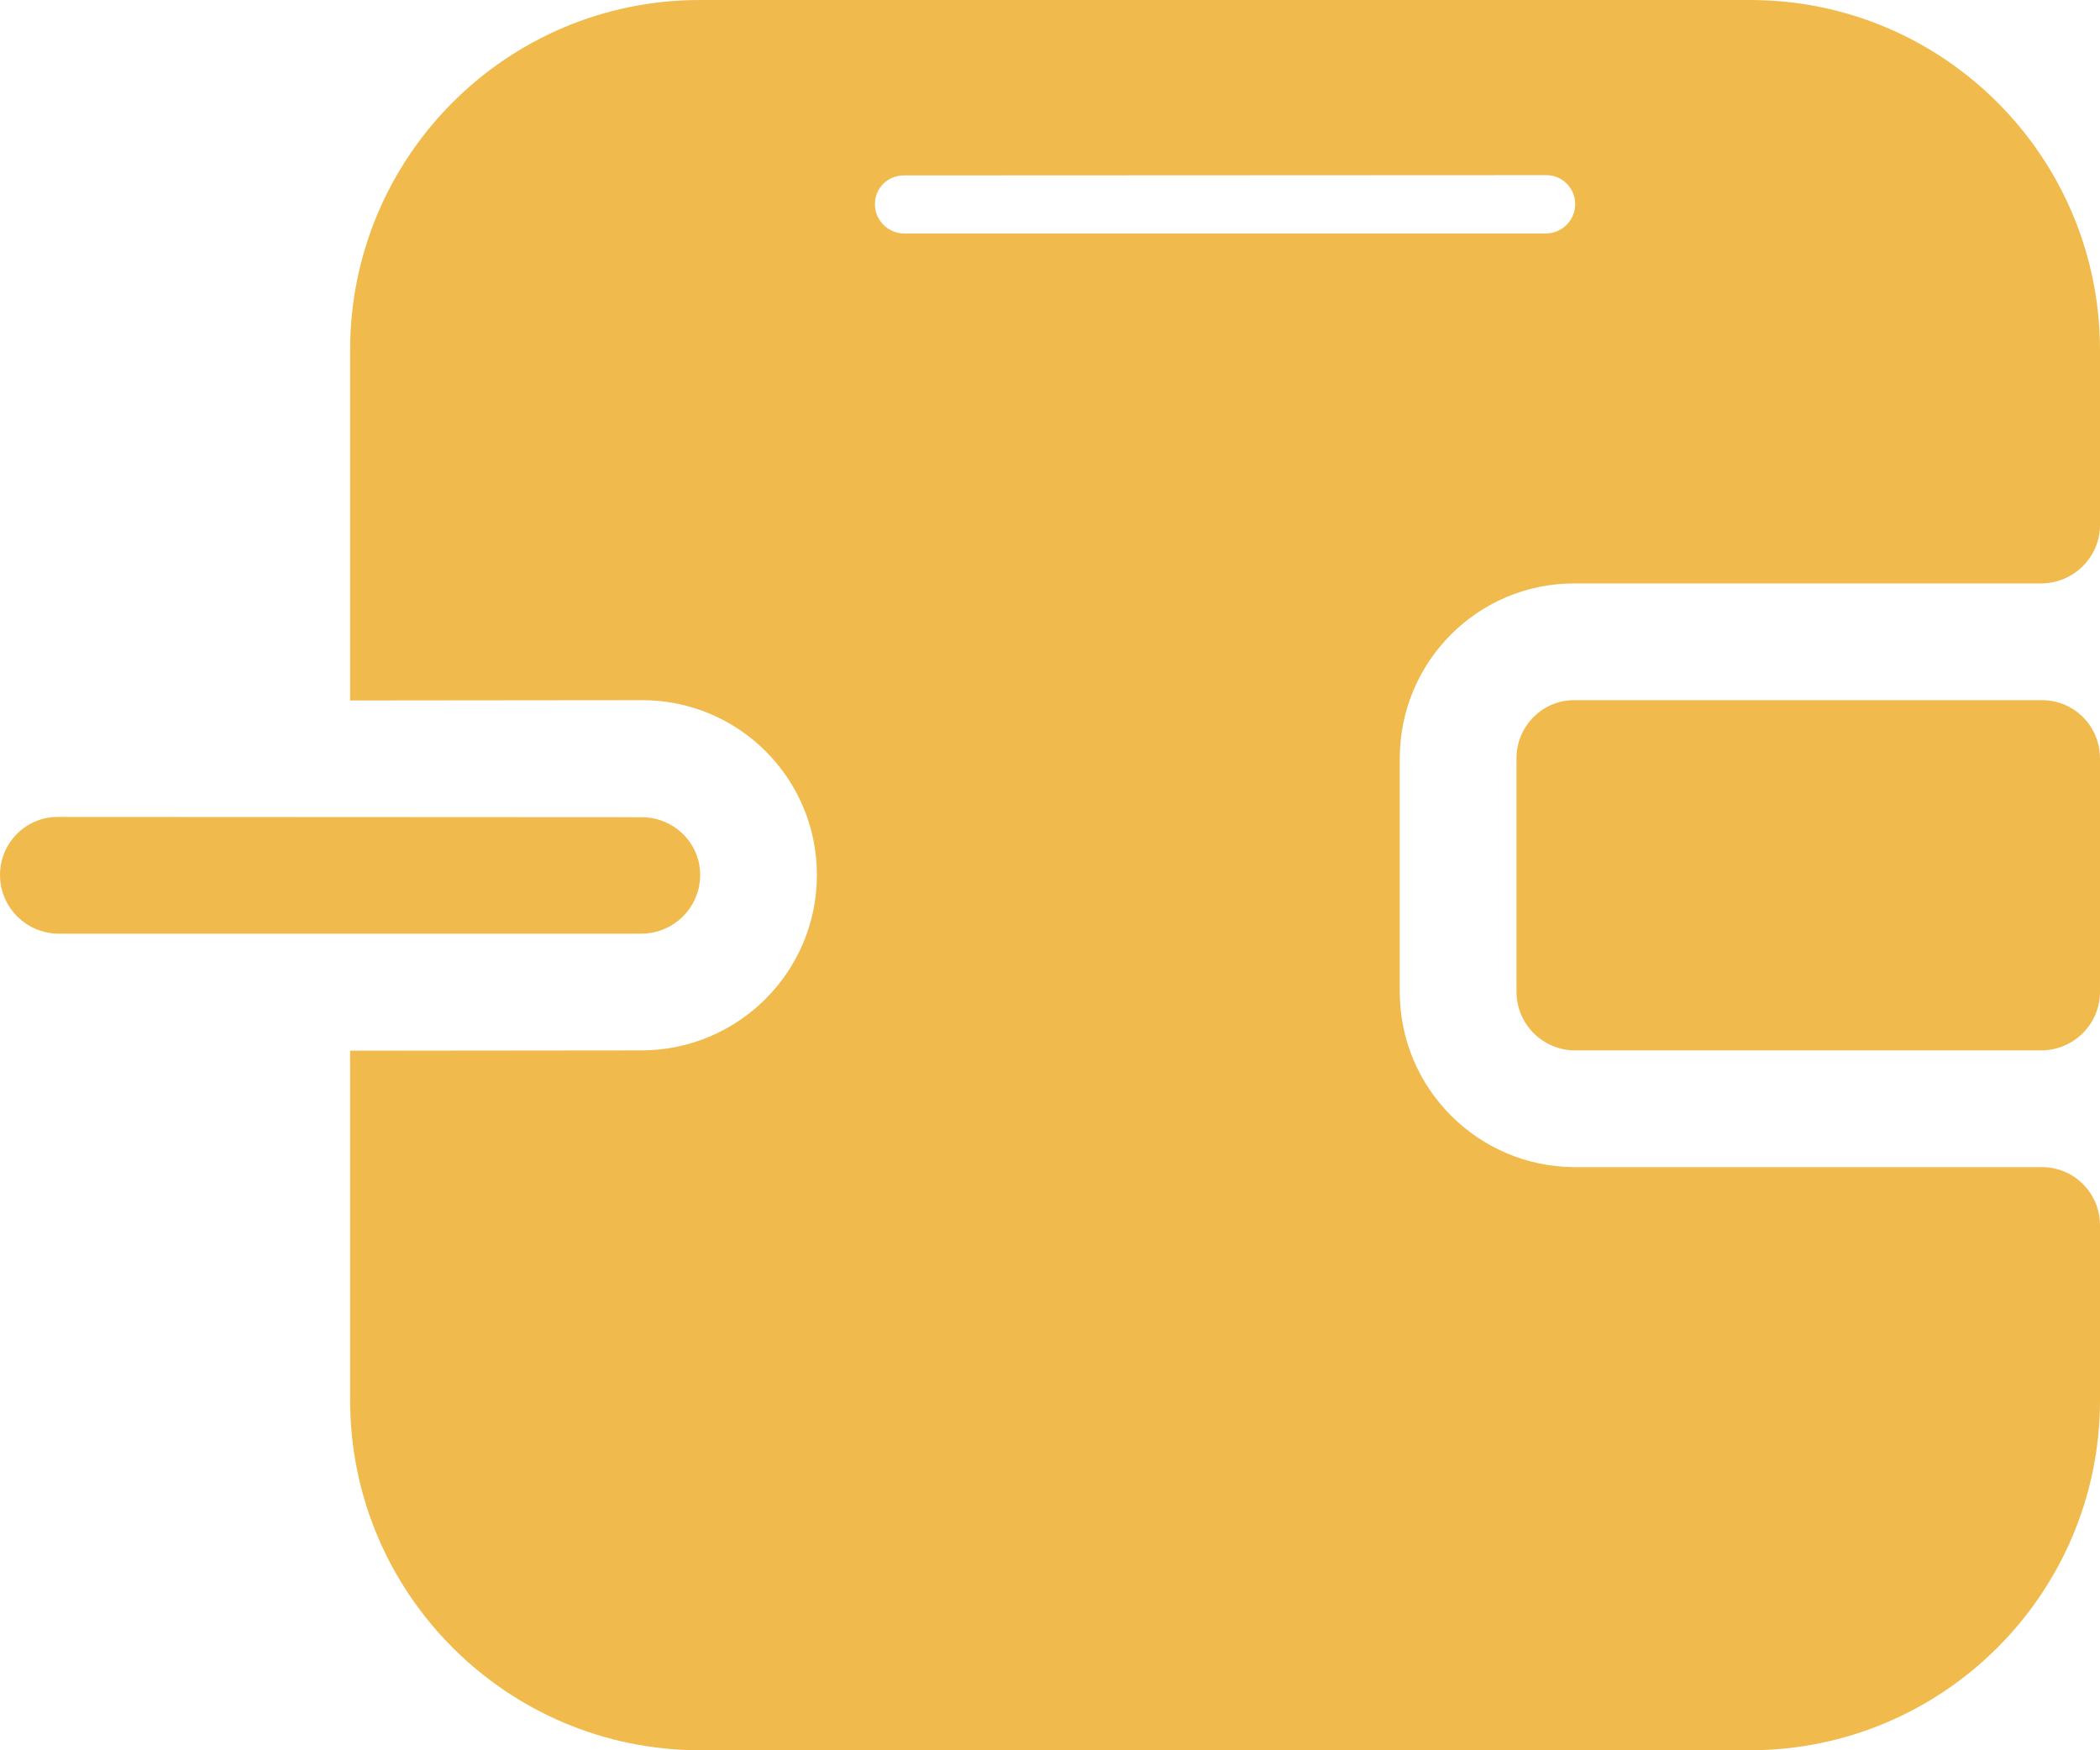 <svg width="36" height="30" viewBox="0 0 36 30" fill="none" xmlns="http://www.w3.org/2000/svg">
<path d="M6.002 6.001V12.006L11.001 12.001C12.661 11.996 14.004 13.34 14.004 14.997C14.004 16.655 12.661 17.999 11.001 18.004L6.002 18.009V23.999C6.002 27.309 8.686 29.995 11.995 30H30.001C33.315 29.995 36 27.309 36 23.999V21.003C36 20.448 35.552 20 34.997 20.005H26.994C25.34 20 23.996 18.656 23.996 17.001V12.999C23.996 11.338 25.34 9.995 26.994 10H34.997C35.552 9.995 36 9.547 36 8.997V6.001C36 2.685 33.315 0 30.001 0H11.995C8.686 0 6.002 2.685 6.002 6.001ZM11.001 16.003H0.998C0.448 15.998 0 15.55 0 14.997C0 14.445 0.448 13.997 0.998 14.002L10.998 14.007C11.55 14.007 12.003 14.445 12.003 14.997C12.003 15.55 11.556 15.998 11.001 16.003ZM25.997 12.999V17.001C25.997 17.551 26.445 17.999 26.994 18.004H34.997C35.552 17.999 36 17.551 36 17.001V12.999C36 12.444 35.552 11.996 34.997 12.001H26.994C26.445 11.996 25.997 12.444 25.997 12.999ZM26.497 4.002H15.502C15.224 4.002 14.999 3.777 14.999 3.499C14.999 3.221 15.219 3.007 15.496 3.007L26.497 3.002C26.777 2.996 27.003 3.221 27.003 3.499C27.003 3.777 26.777 4.002 26.497 4.002Z" fill="#F1BA4D"/>
</svg>
